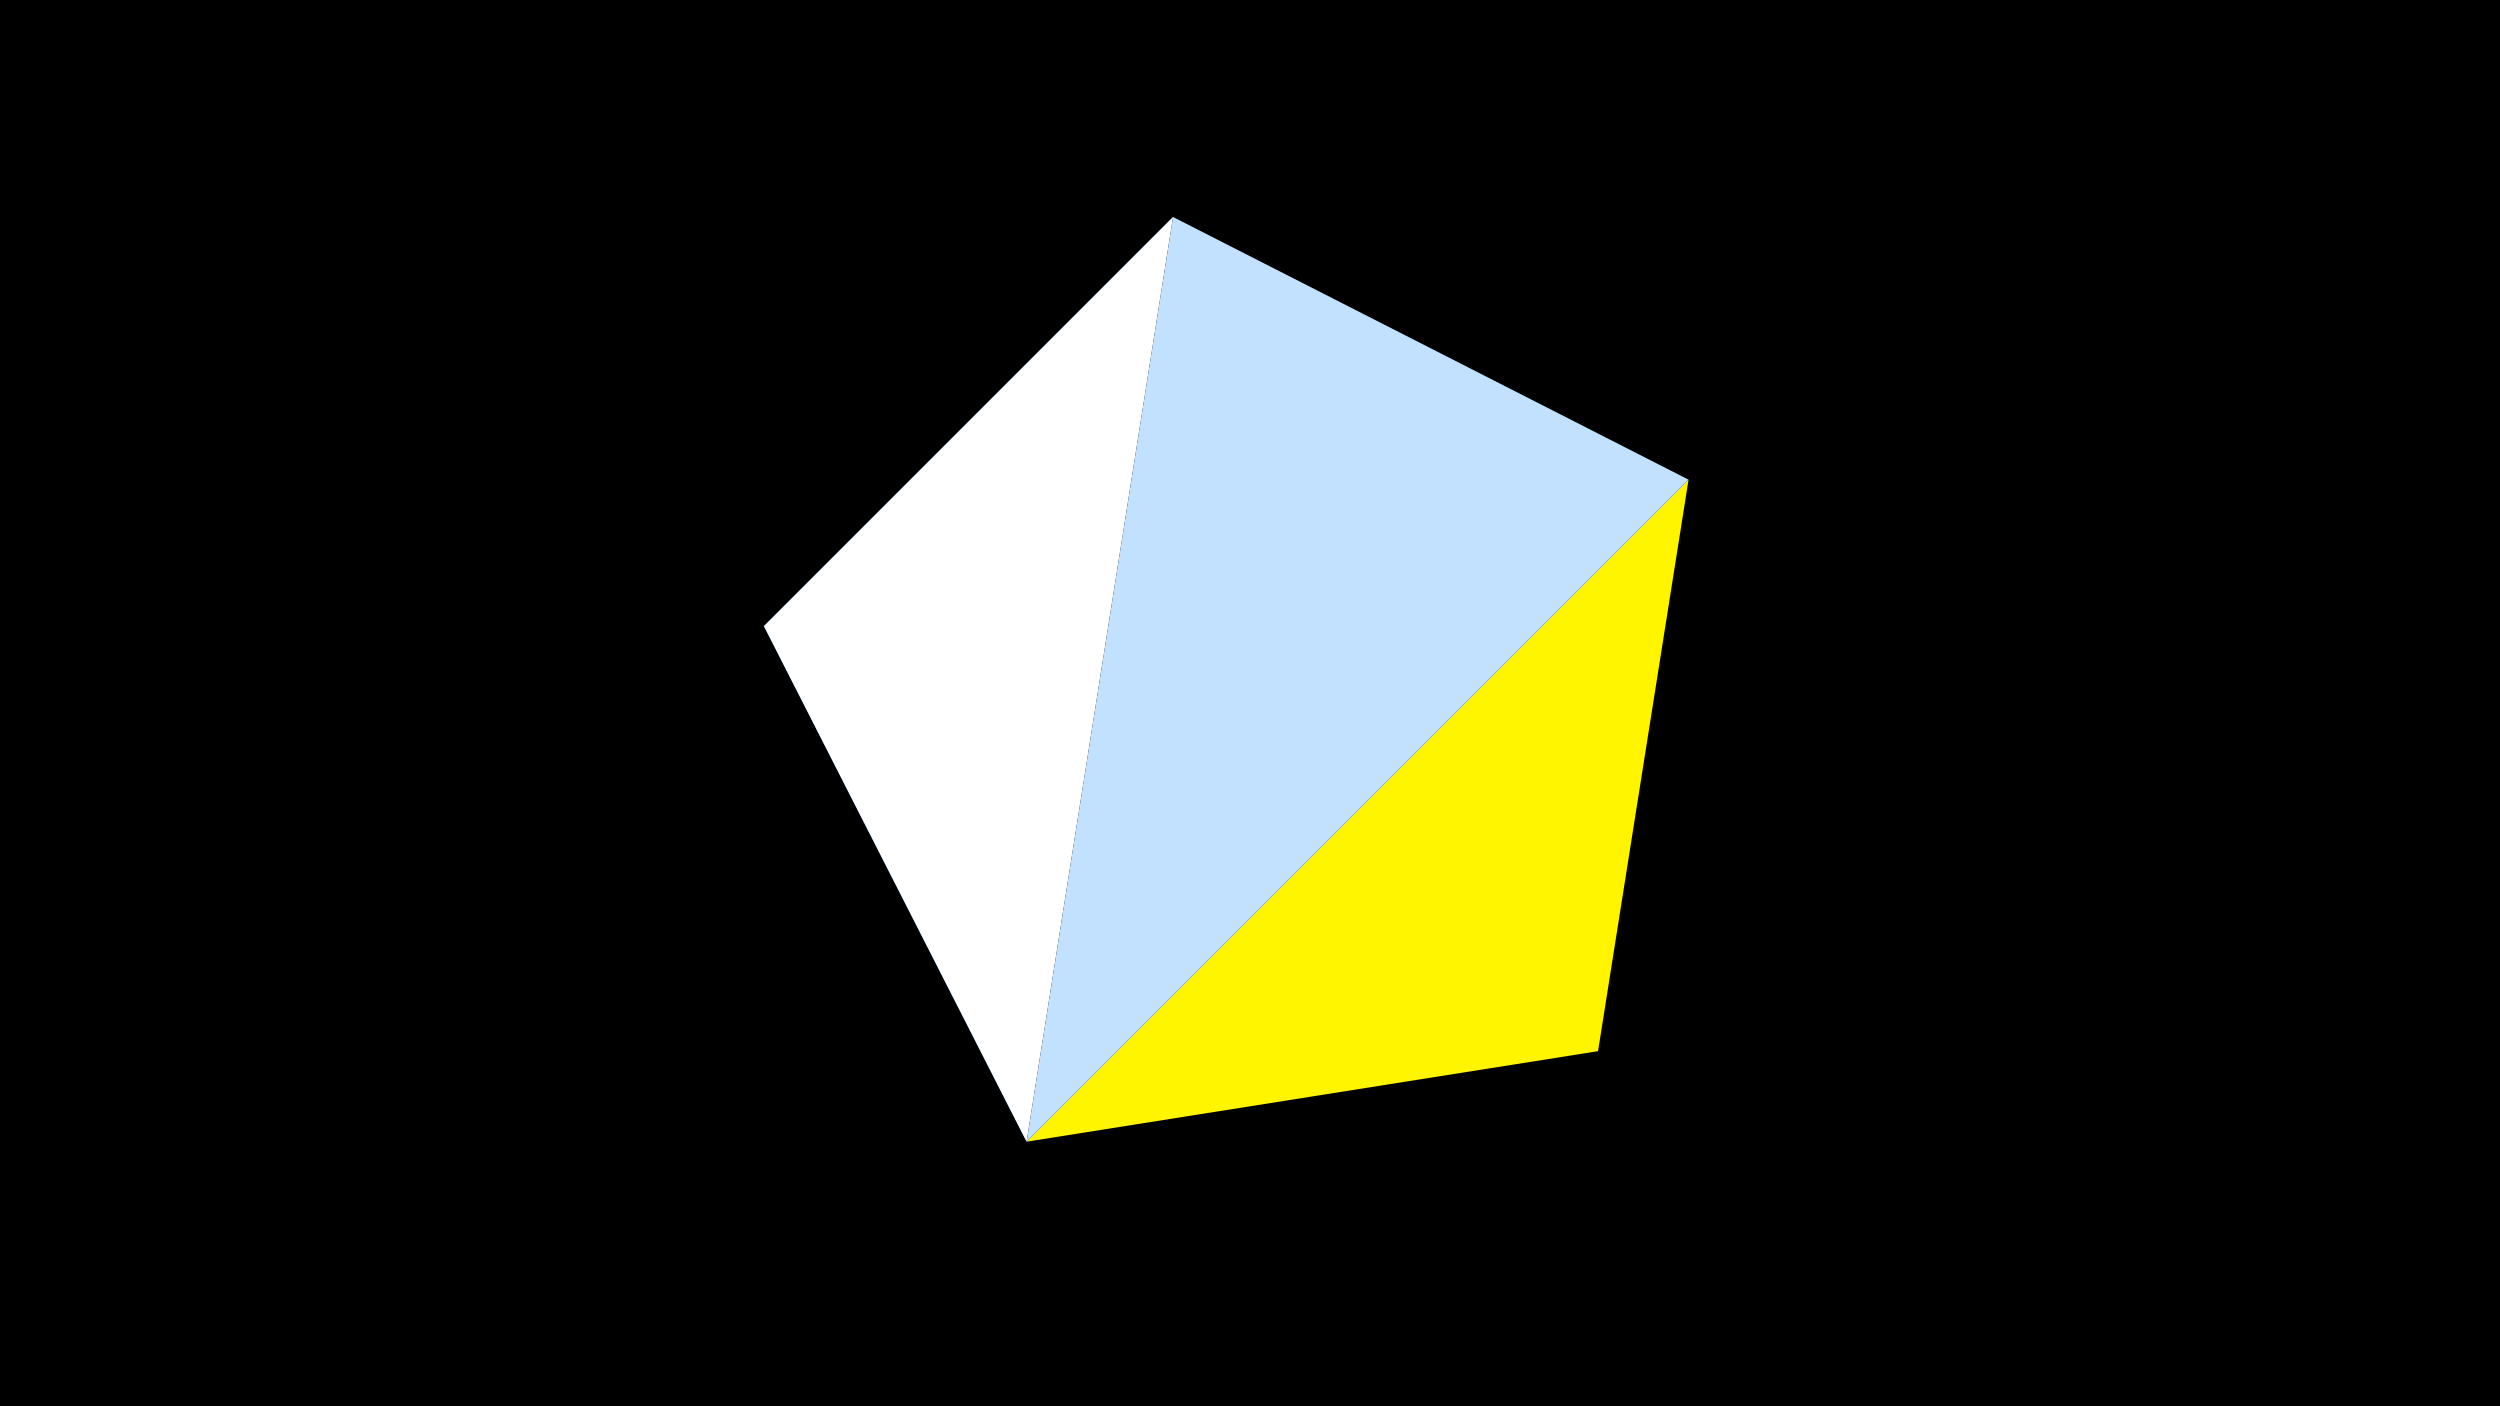 <svg width="1200" height="675" viewBox="-500 -500 1200 675" xmlns="http://www.w3.org/2000/svg"><title>juwel 19548</title><path d="M-500-500h1200v675h-1200z" fill="#000"/><path d="M63.042,-395.841L310.5,-269.755 -7.255,48 Z" fill="#c2e1ff"/><path d="M-7.255,48L63.042,-395.841 -133.341,-199.458 Z" fill="#005bbb"/><path d="M267.054,4.554L310.5,-269.755 -7.255,48 Z" fill="#fff500"/><path d="M-7.255,48L-133.341,-199.458 63.042,-395.841 Z" fill="#fff"/></svg>